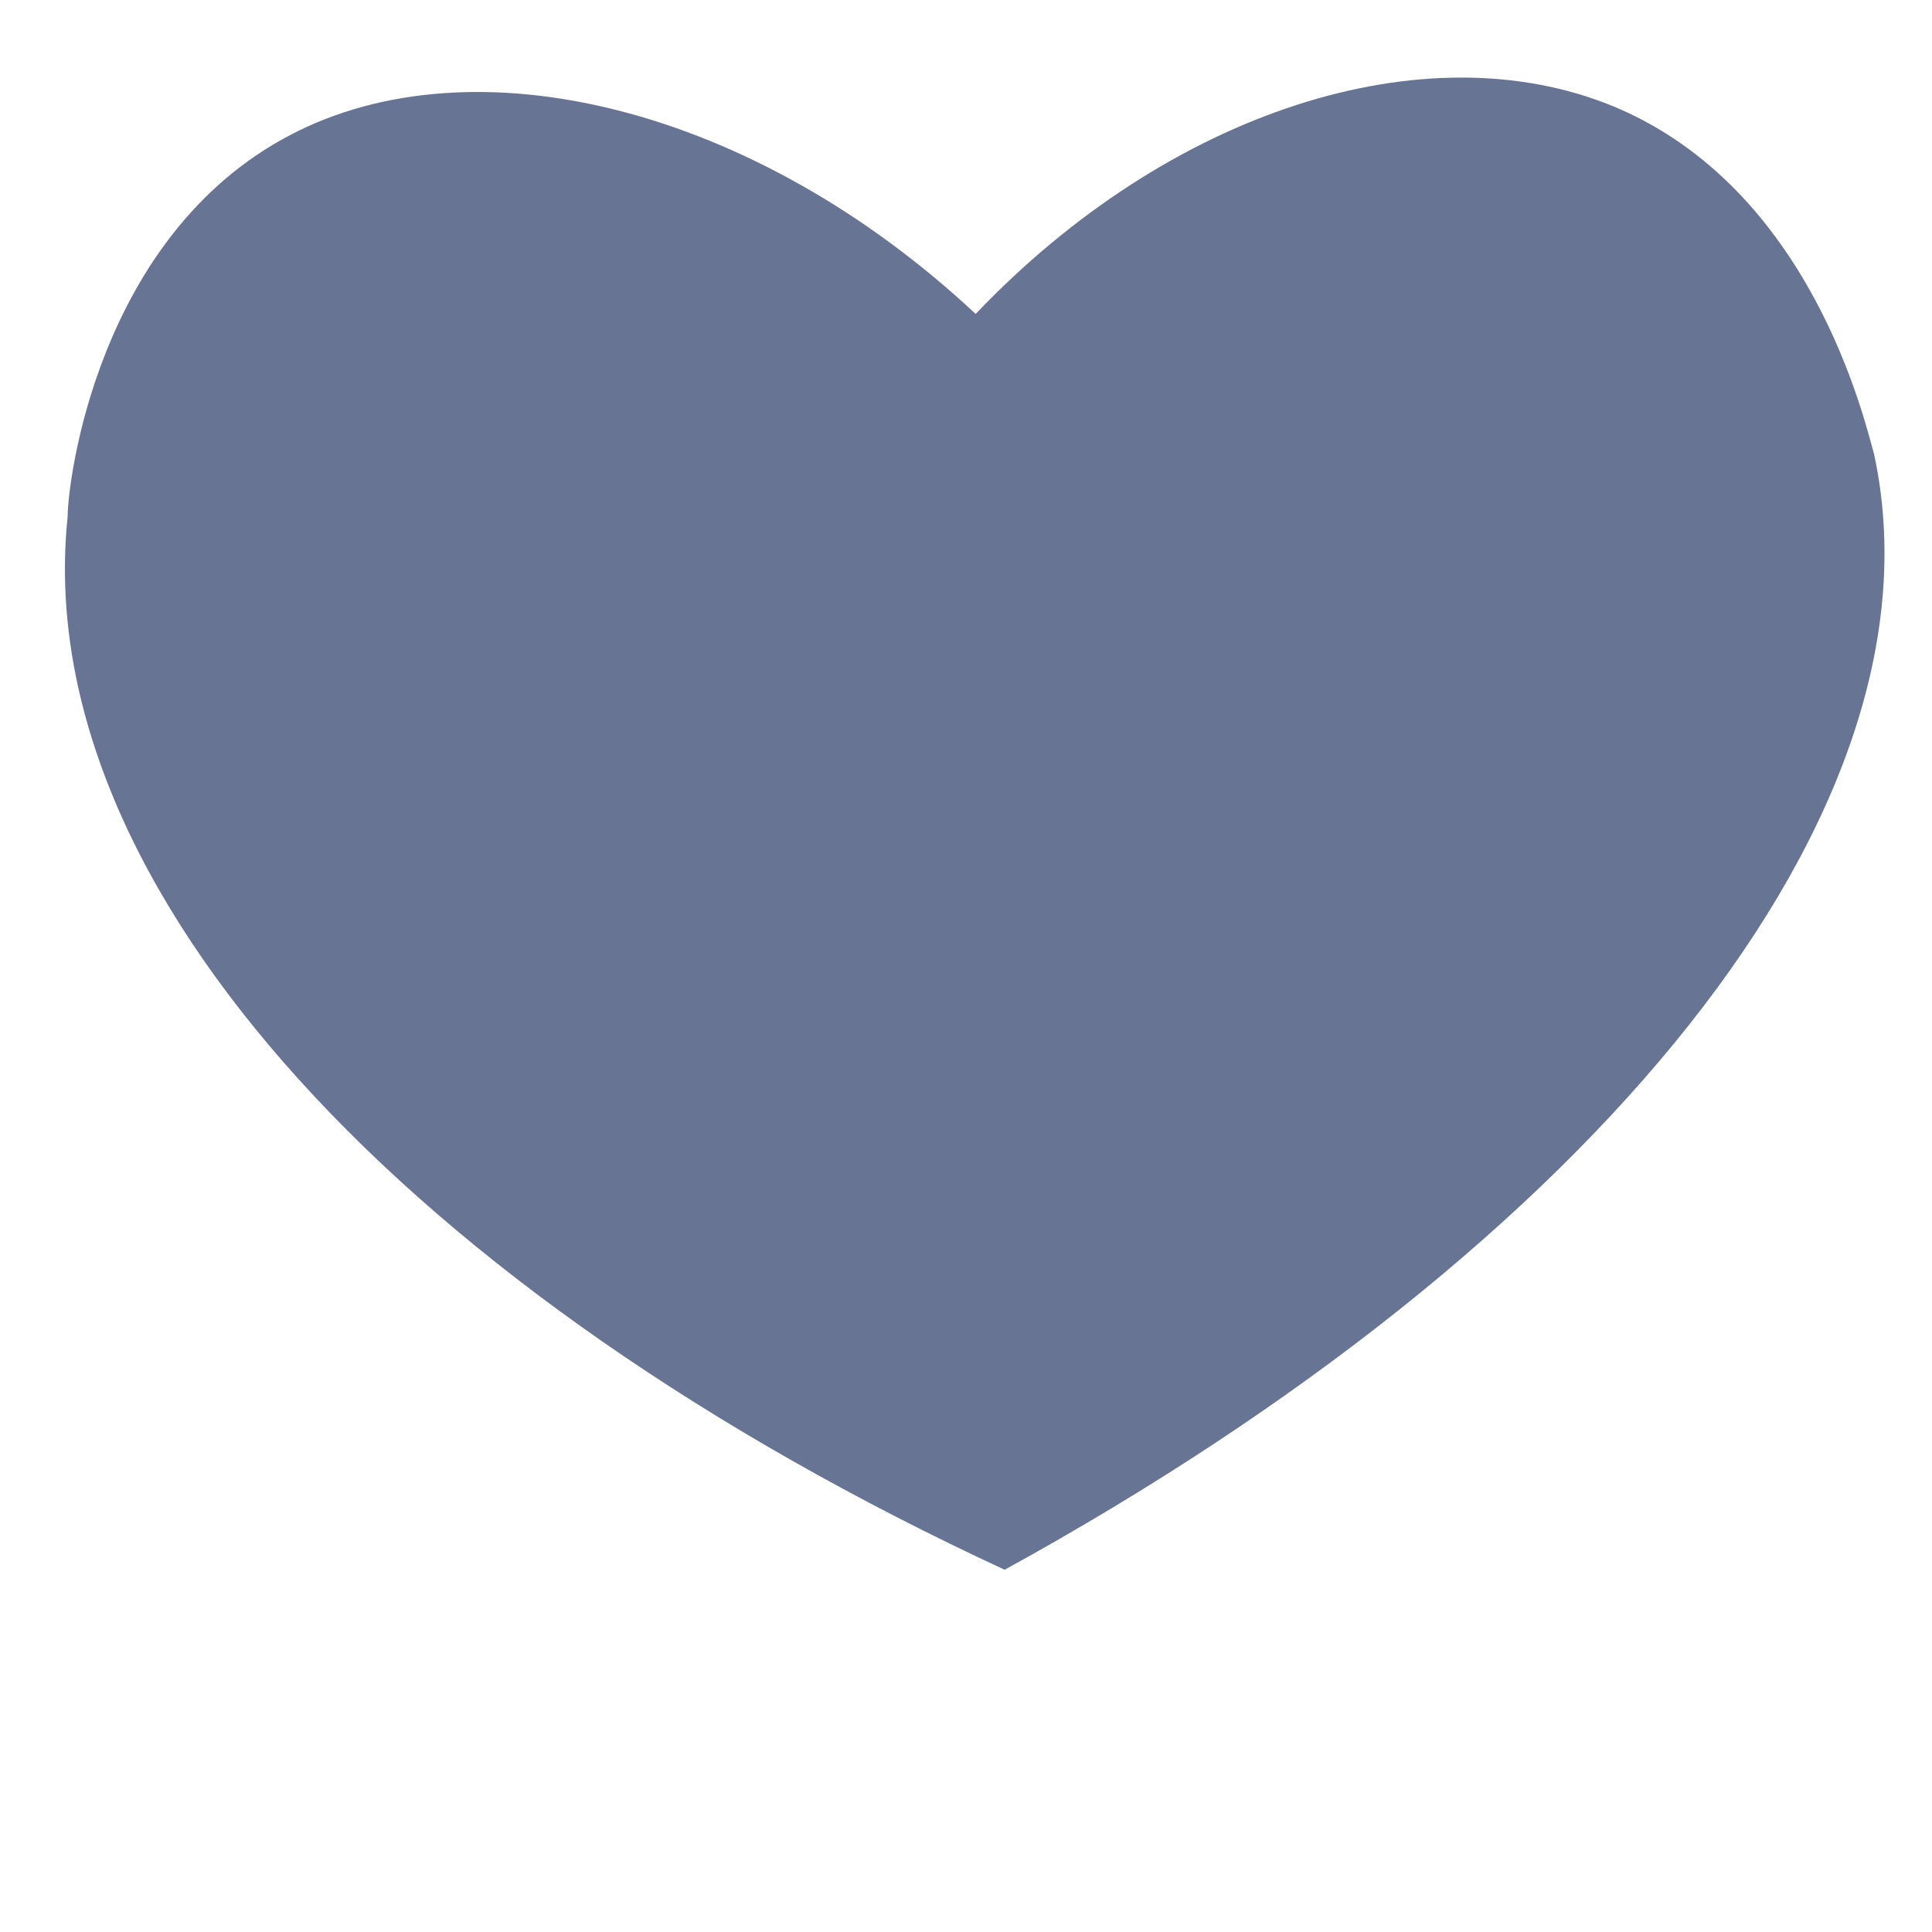<?xml version="1.0" encoding="utf-8"?>
<!-- Generator: Adobe Illustrator 22.1.0, SVG Export Plug-In . SVG Version: 6.00 Build 0)  -->
<svg version="1.0" id="Слой_1" xmlns="http://www.w3.org/2000/svg" xmlns:xlink="http://www.w3.org/1999/xlink" x="0px" y="0px"
	 viewBox="0 0 40 40" style="enable-background:new 0 0 40 40;" xml:space="preserve">
<style type="text/css">
	.st0{fill:#677493;}
</style>
<g>
	<path class="st0" d="M20.2,6.5C15.6,2.2,9.8,0.8,6,2.8C2,4.9,1.4,10,1.4,10.7c-0.8,7.7,7.1,16.1,19.4,21.8
		c12.2-6.7,19.6-15.7,18-23.1c-0.2-0.7-1.3-5.5-5.4-7.2C29.5,0.6,24.2,2.3,20.2,6.5z"/>
</g>
</svg>
